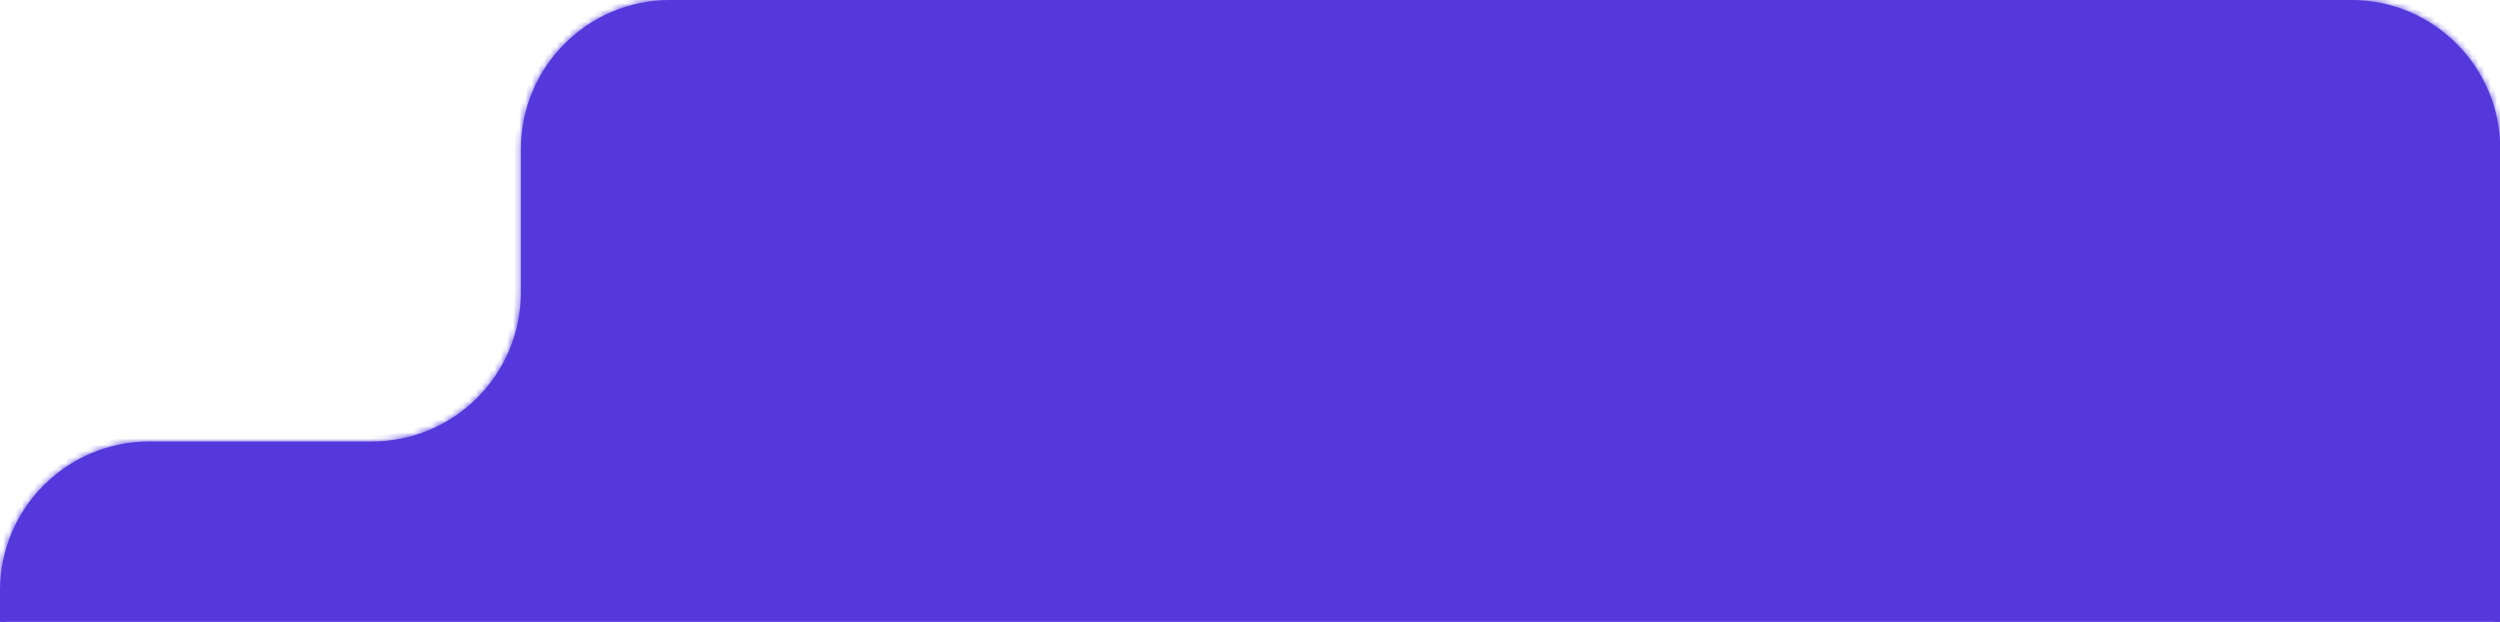 <svg width="402" height="100" viewBox="0 0 402 100" fill="none" xmlns="http://www.w3.org/2000/svg">
<g clip-path="url(#clip0_1329_213)">
<mask id="path-1-inside-1_1329_213" fill="white">
<path d="M378.046 0C391.301 0 402.046 10.745 402.046 24V459C402.046 472.255 391.301 483 378.046 483H24C10.745 483 2.41613e-07 472.255 0 459V95C0 81.745 10.745 71 24 71H59.76C73.015 71 83.76 60.255 83.76 47V24C83.76 10.745 94.505 0 107.76 0H378.046Z"/>
</mask>
<path d="M378.046 0C391.301 0 402.046 10.745 402.046 24V459C402.046 472.255 391.301 483 378.046 483H24C10.745 483 2.41613e-07 472.255 0 459V95C0 81.745 10.745 71 24 71H59.76C73.015 71 83.76 60.255 83.76 47V24C83.76 10.745 94.505 0 107.76 0H378.046Z" fill="#5438DC"/>
<path d="M402.046 24L403.046 24V24L402.046 24ZM24 483L24 484H24V483ZM0 459L-1 459L0 459ZM378.046 0V1C390.748 1 401.046 11.297 401.046 24L402.046 24L403.046 24C403.046 10.193 391.853 -1 378.046 -1V0ZM402.046 24H401.046V459H402.046H403.046V24H402.046ZM402.046 459H401.046C401.046 471.703 390.748 482 378.046 482V483V484C391.853 484 403.046 472.807 403.046 459H402.046ZM378.046 483V482H24V483V484H378.046V483ZM24 483L24 482C11.297 482 1 471.703 1 459L0 459L-1 459C-1 472.807 10.193 484 24 484L24 483ZM0 459H1V95H0H-1V459H0ZM24 71V72H59.76V71V70H24V71ZM83.76 47H84.76V24H83.76H82.76V47H83.76ZM107.76 0V1H378.046V0V-1H107.76V0ZM83.76 24H84.76C84.76 11.297 95.057 1 107.76 1V0V-1C93.953 -1 82.76 10.193 82.76 24H83.76ZM59.76 71V72C73.567 72 84.76 60.807 84.76 47H83.76H82.76C82.76 59.703 72.462 70 59.76 70V71ZM0 95H1C1 82.297 11.297 72 24 72V71V70C10.193 70 -1 81.193 -1 95H0Z" fill="#5438DC" mask="url(#path-1-inside-1_1329_213)"/>
</g>
<defs>
<clipPath id="clip0_1329_213">
<rect width="402" height="100" fill="white"/>
</clipPath>
</defs>
</svg>
